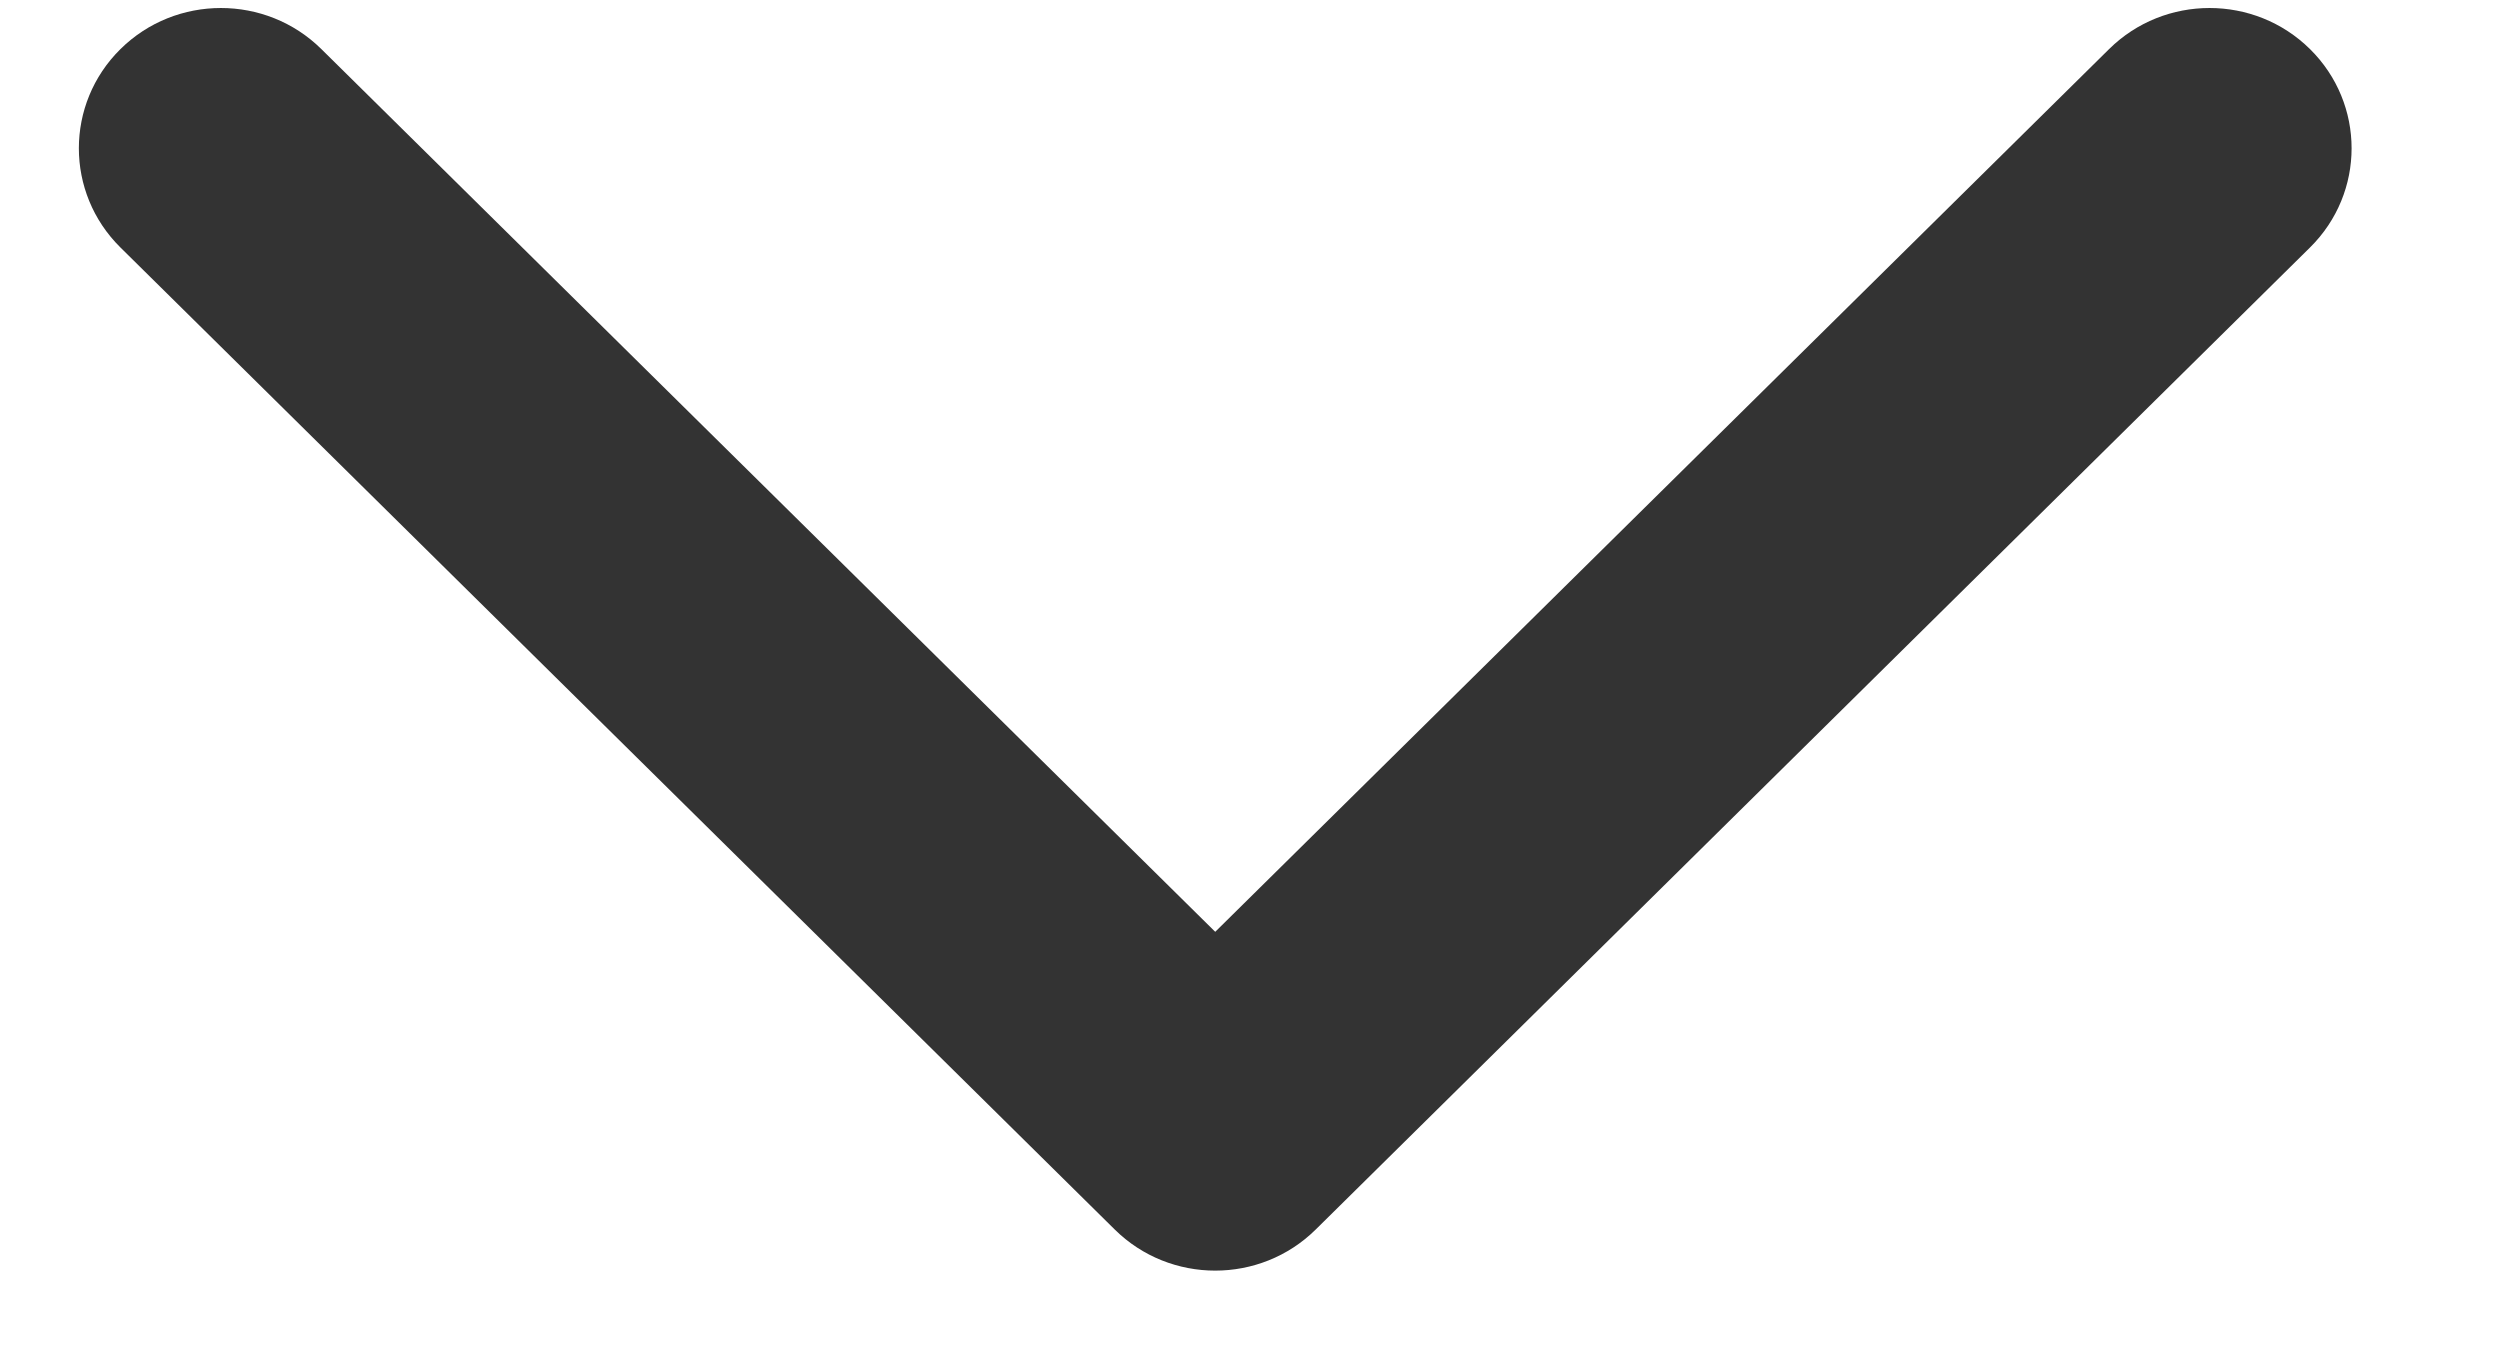 <svg width="11" height="6" viewBox="0 0 11 6" fill="none" xmlns="http://www.w3.org/2000/svg">
<path fill-rule="evenodd" clip-rule="evenodd" d="M0.53 0.216C0.774 -0.025 1.17 -0.025 1.414 0.216L5.347 4.1L9.28 0.216C9.524 -0.025 9.92 -0.025 10.164 0.216C10.408 0.457 10.408 0.848 10.164 1.089L5.789 5.41C5.545 5.651 5.149 5.651 4.905 5.41L0.53 1.089C0.286 0.848 0.286 0.457 0.53 0.216Z" fill="#333333"/>
</svg>

